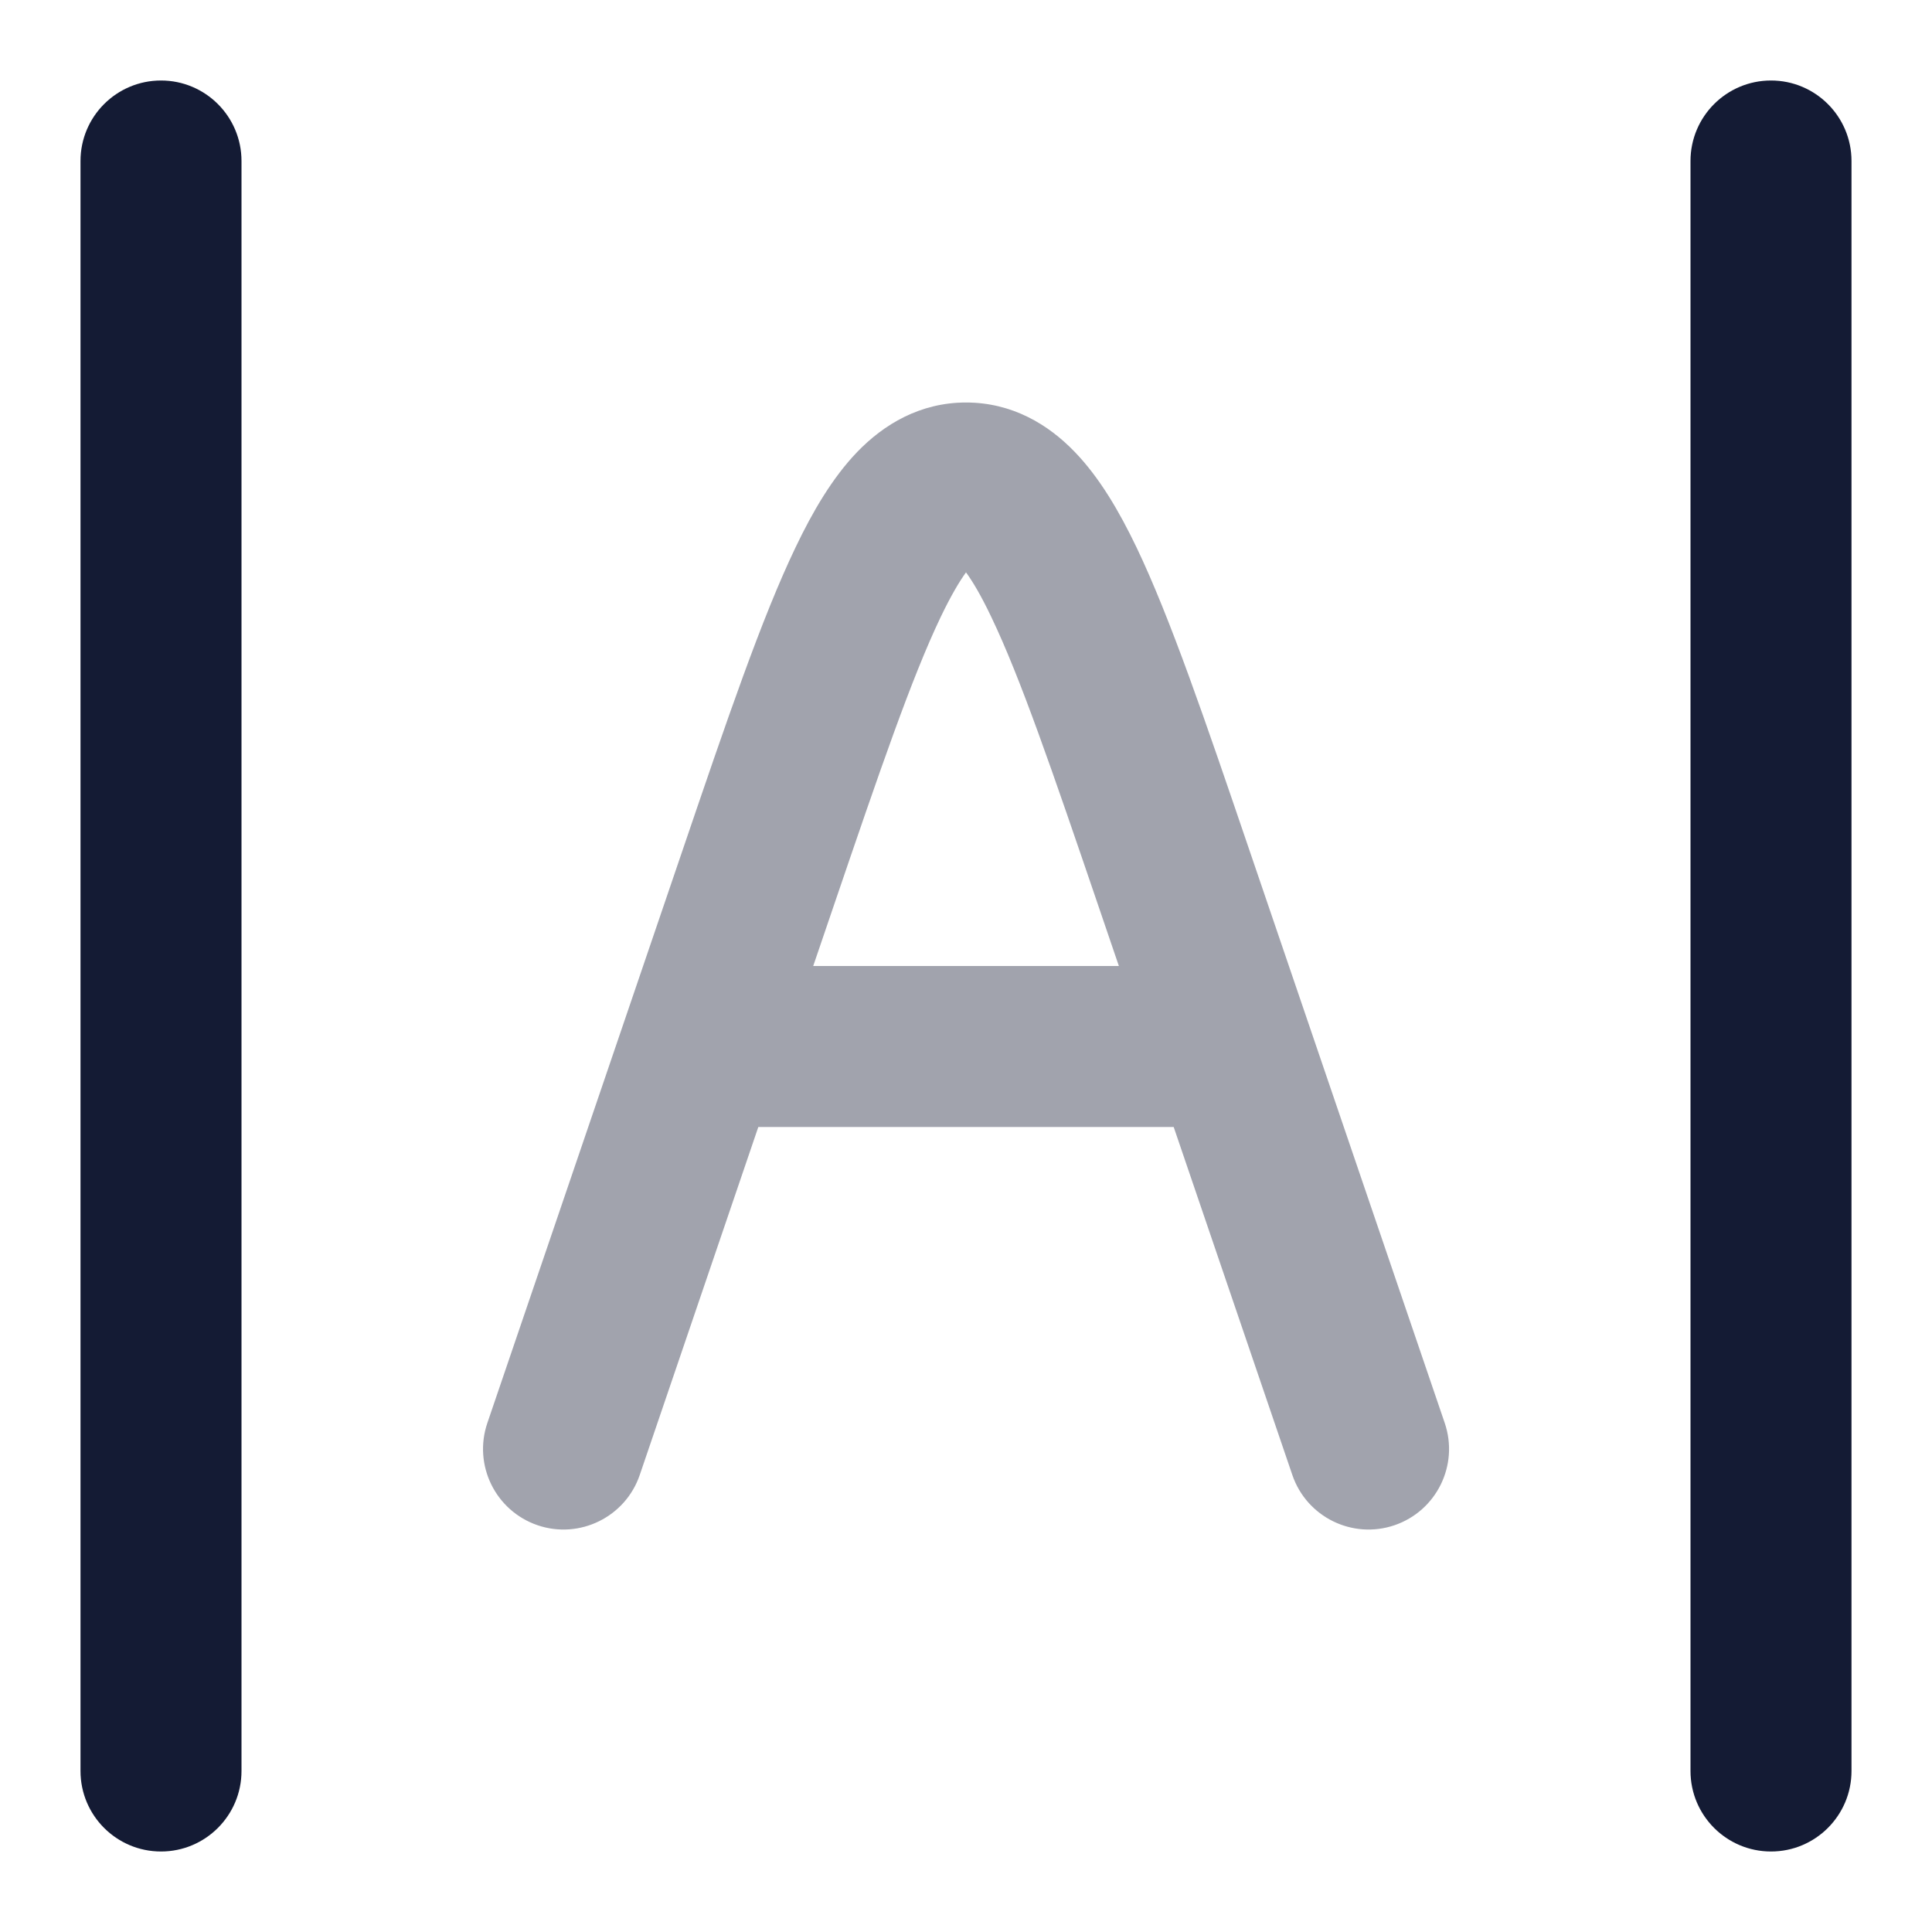 <svg width="24" height="24" viewBox="0 0 24 24" fill="none" xmlns="http://www.w3.org/2000/svg">
<path fill-rule="evenodd" clip-rule="evenodd" d="M2 23C1.448 23 1 22.552 1 22L1 2C1 1.448 1.448 1 2 1C2.552 1 3 1.448 3 2L3 22C3 22.552 2.552 23 2 23Z" fill="#141B34"/>
<path fill-rule="evenodd" clip-rule="evenodd" d="M22 23C21.448 23 21 22.552 21 22L21 2C21 1.448 21.448 1 22 1C22.552 1 23 1.448 23 2L23 22C23 22.552 22.552 23 22 23Z" fill="#141B34"/>
<path opacity="0.4" fill-rule="evenodd" clip-rule="evenodd" d="M11.686 7.664C11.325 8.418 10.927 9.58 10.358 11.249L10.102 12H13.899L13.643 11.249C13.074 9.58 12.676 8.418 12.314 7.664C12.187 7.397 12.082 7.222 12 7.11C11.919 7.222 11.814 7.397 11.686 7.664ZM14.58 14L16.054 18.323C16.232 18.845 16.8 19.125 17.323 18.947C17.846 18.768 18.125 18.2 17.947 17.677L15.511 10.533C14.972 8.951 14.537 7.674 14.118 6.799C13.905 6.355 13.66 5.934 13.351 5.614C13.023 5.273 12.573 5 12 5C11.428 5 10.978 5.273 10.649 5.614C10.341 5.934 10.095 6.355 9.883 6.799C9.463 7.674 9.028 8.951 8.489 10.533L6.054 17.677C5.876 18.2 6.155 18.768 6.678 18.947C7.2 19.125 7.769 18.845 7.947 18.323L9.42 14H14.58Z" fill="#141B34"/>
</svg>

